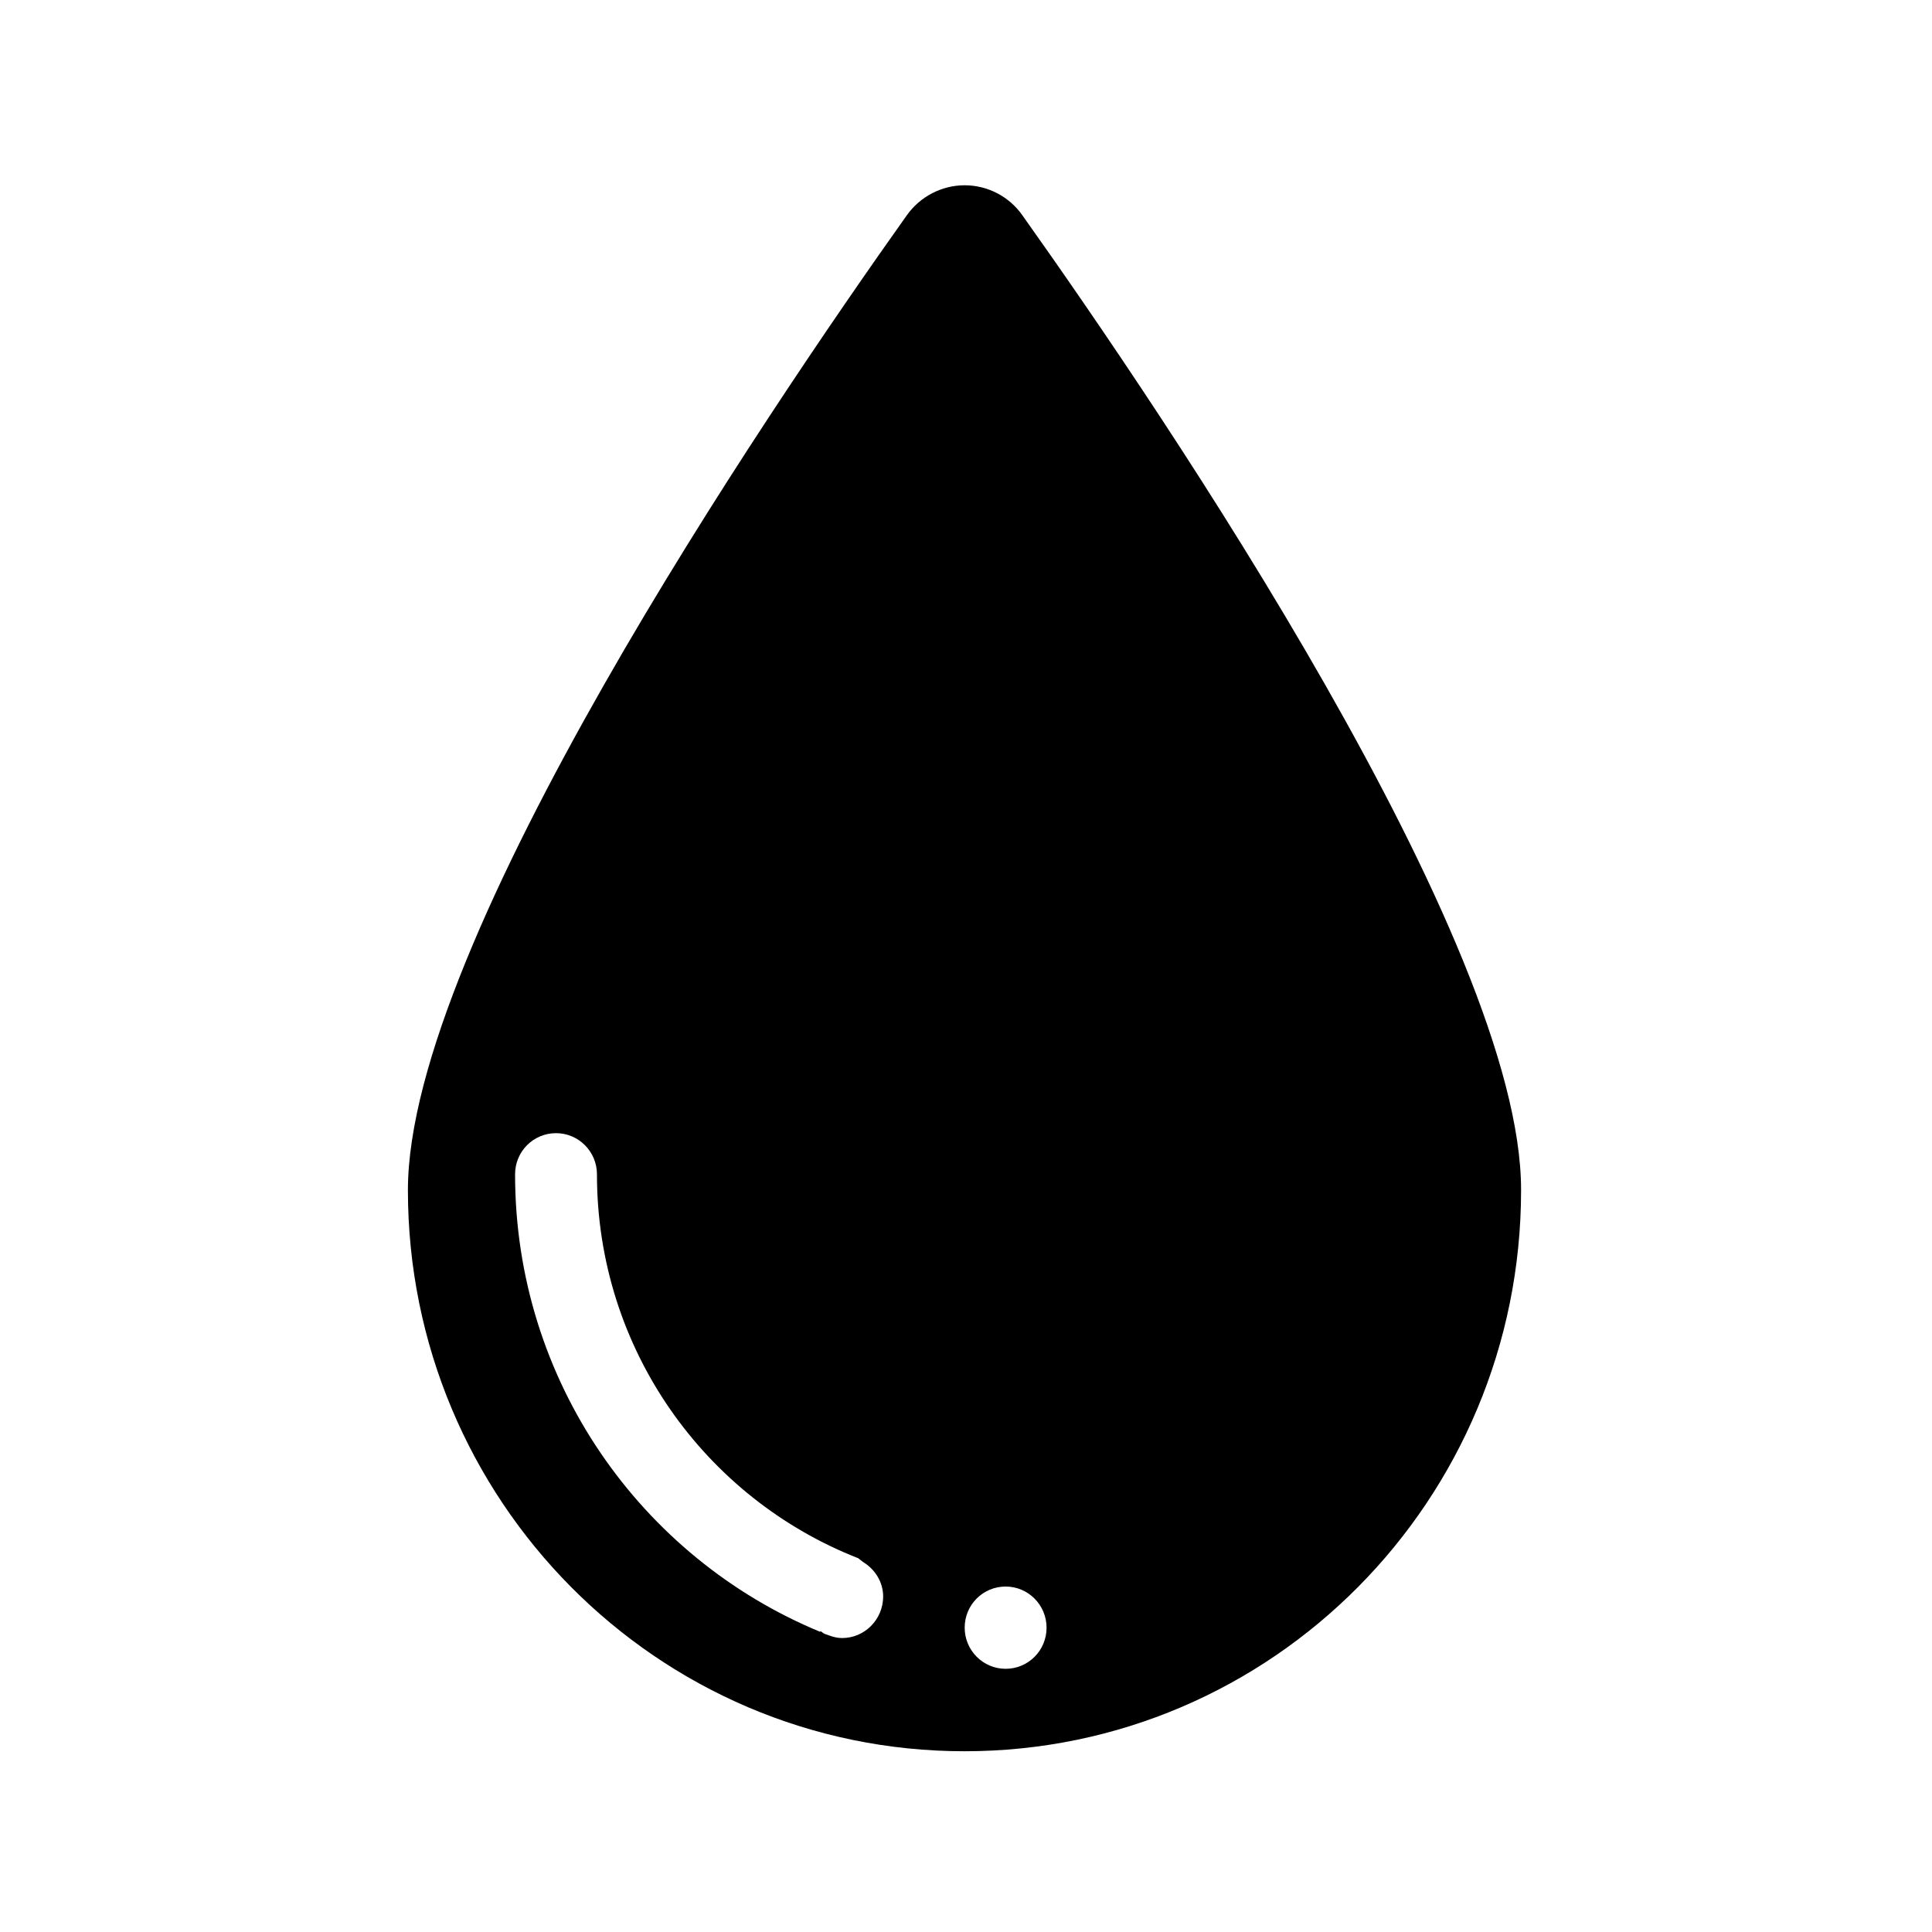<?xml version="1.0" standalone="no"?><!DOCTYPE svg PUBLIC "-//W3C//DTD SVG 1.1//EN" "http://www.w3.org/Graphics/SVG/1.1/DTD/svg11.dtd"><svg class="icon" width="200px" height="200.00px" viewBox="0 0 1024 1024" version="1.1" xmlns="http://www.w3.org/2000/svg"><path d="M541.8 114c-7-9.9-18.4-15.8-30.5-15.8-12.1 0-23.5 5.9-30.6 15.8-75.4 106.1-264.5 385.3-264.5 516.8 0 164.2 132.1 297.4 295 297.4 163 0 295-133.1 295-297.4 0.2-131.4-188.9-410.6-264.4-516.8z m-95.5 754.2c-2.5 0-4.7-0.6-6.9-1.4-0.8-0.3-1.6-0.6-2.3-0.8-0.8-0.4-1.5-1-2.2-1.5l-0.2 0.4C339.9 825.7 273 732 273 622.4c0-12.1 9.7-21.8 21.7-21.8s21.7 9.8 21.7 21.8c0 92.8 57.5 171.8 138.5 203.5l2.4 1.9c6.3 3.8 10.8 10.5 10.8 18.5-0.1 12.1-9.8 21.9-21.8 21.9z m86.7 16.3c-12 0-21.7-9.8-21.7-21.8 0-12.1 9.7-21.8 21.7-21.8s21.7 9.8 21.7 21.8c0 12.1-9.7 21.8-21.7 21.8z" /></svg>